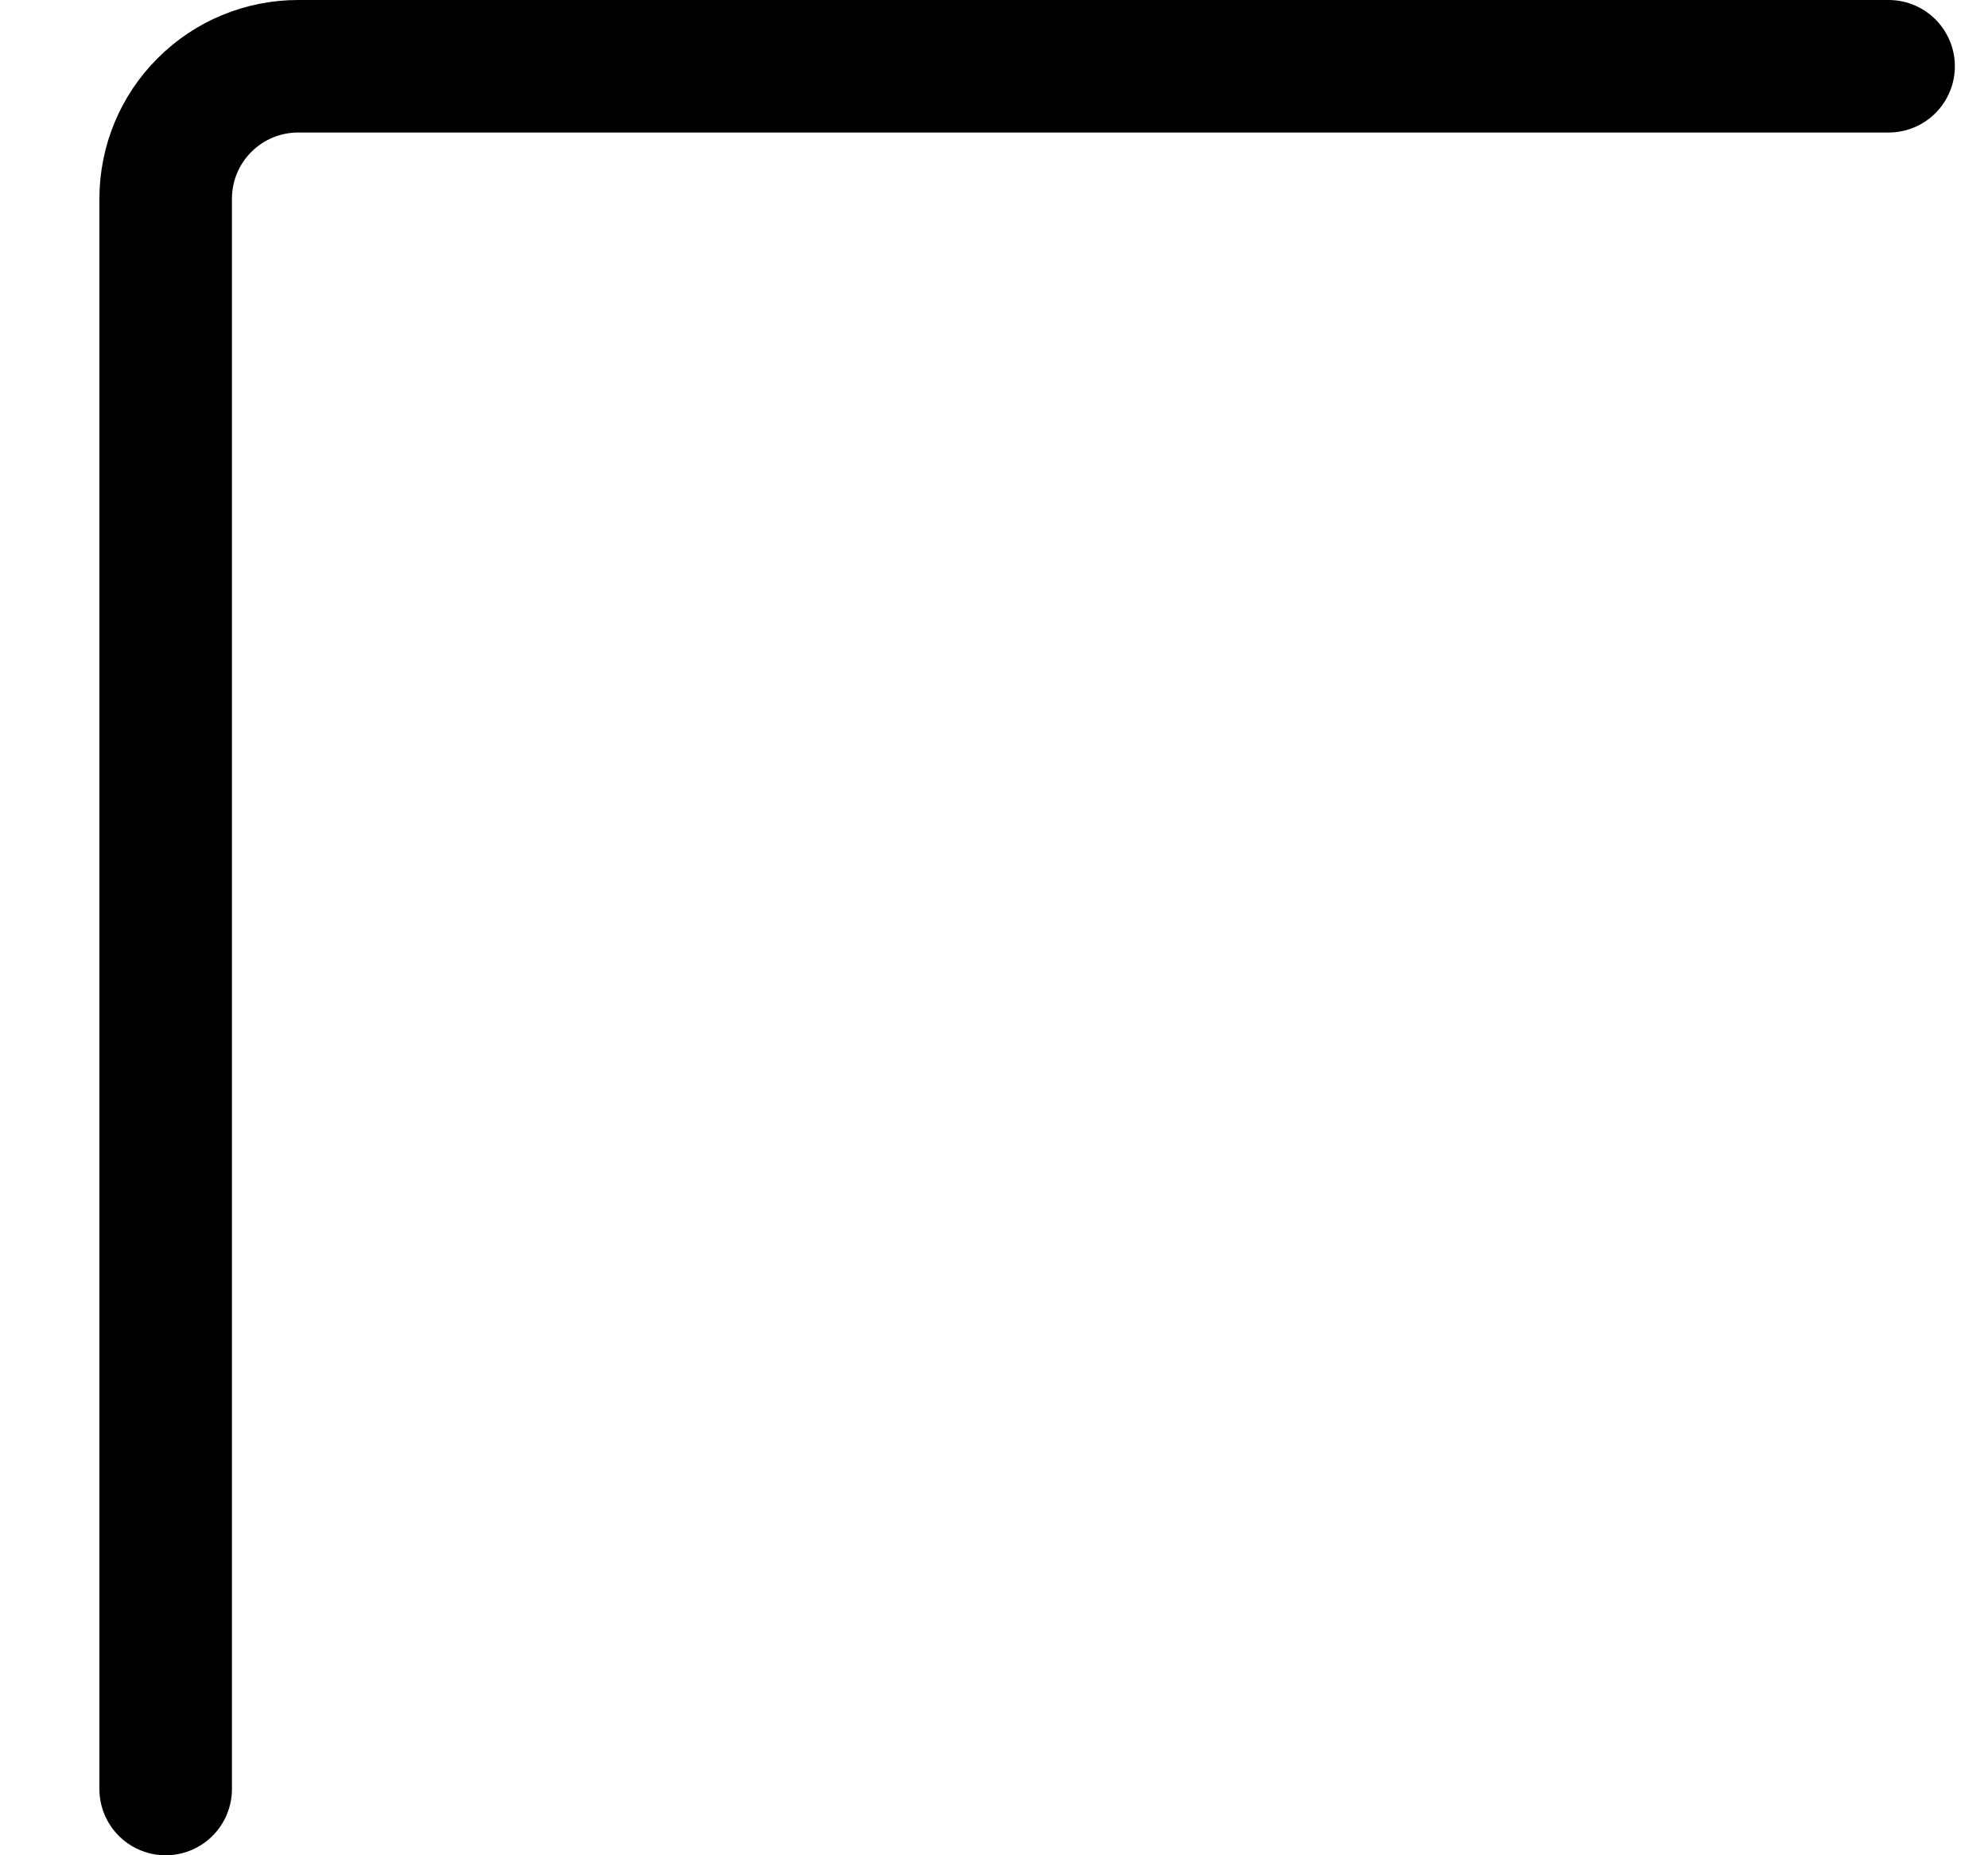 <svg width="15" height="14" viewBox="0 0 15 14" fill="none" xmlns="http://www.w3.org/2000/svg">
<g clip-path="url(#clip0_6_3055)">
<path d="M14.25 0.5H2.25C1.985 0.5 1.73 0.605 1.543 0.793C1.355 0.98 1.25 1.235 1.25 1.5V13.5" stroke="#000001" stroke-linecap="round" stroke-linejoin="round"/>
</g>
<defs>
<clipPath id="clip0_6_3055">
<rect width="14" height="14" fill="white" transform="translate(0.75)"/>
</clipPath>
</defs>
</svg>
